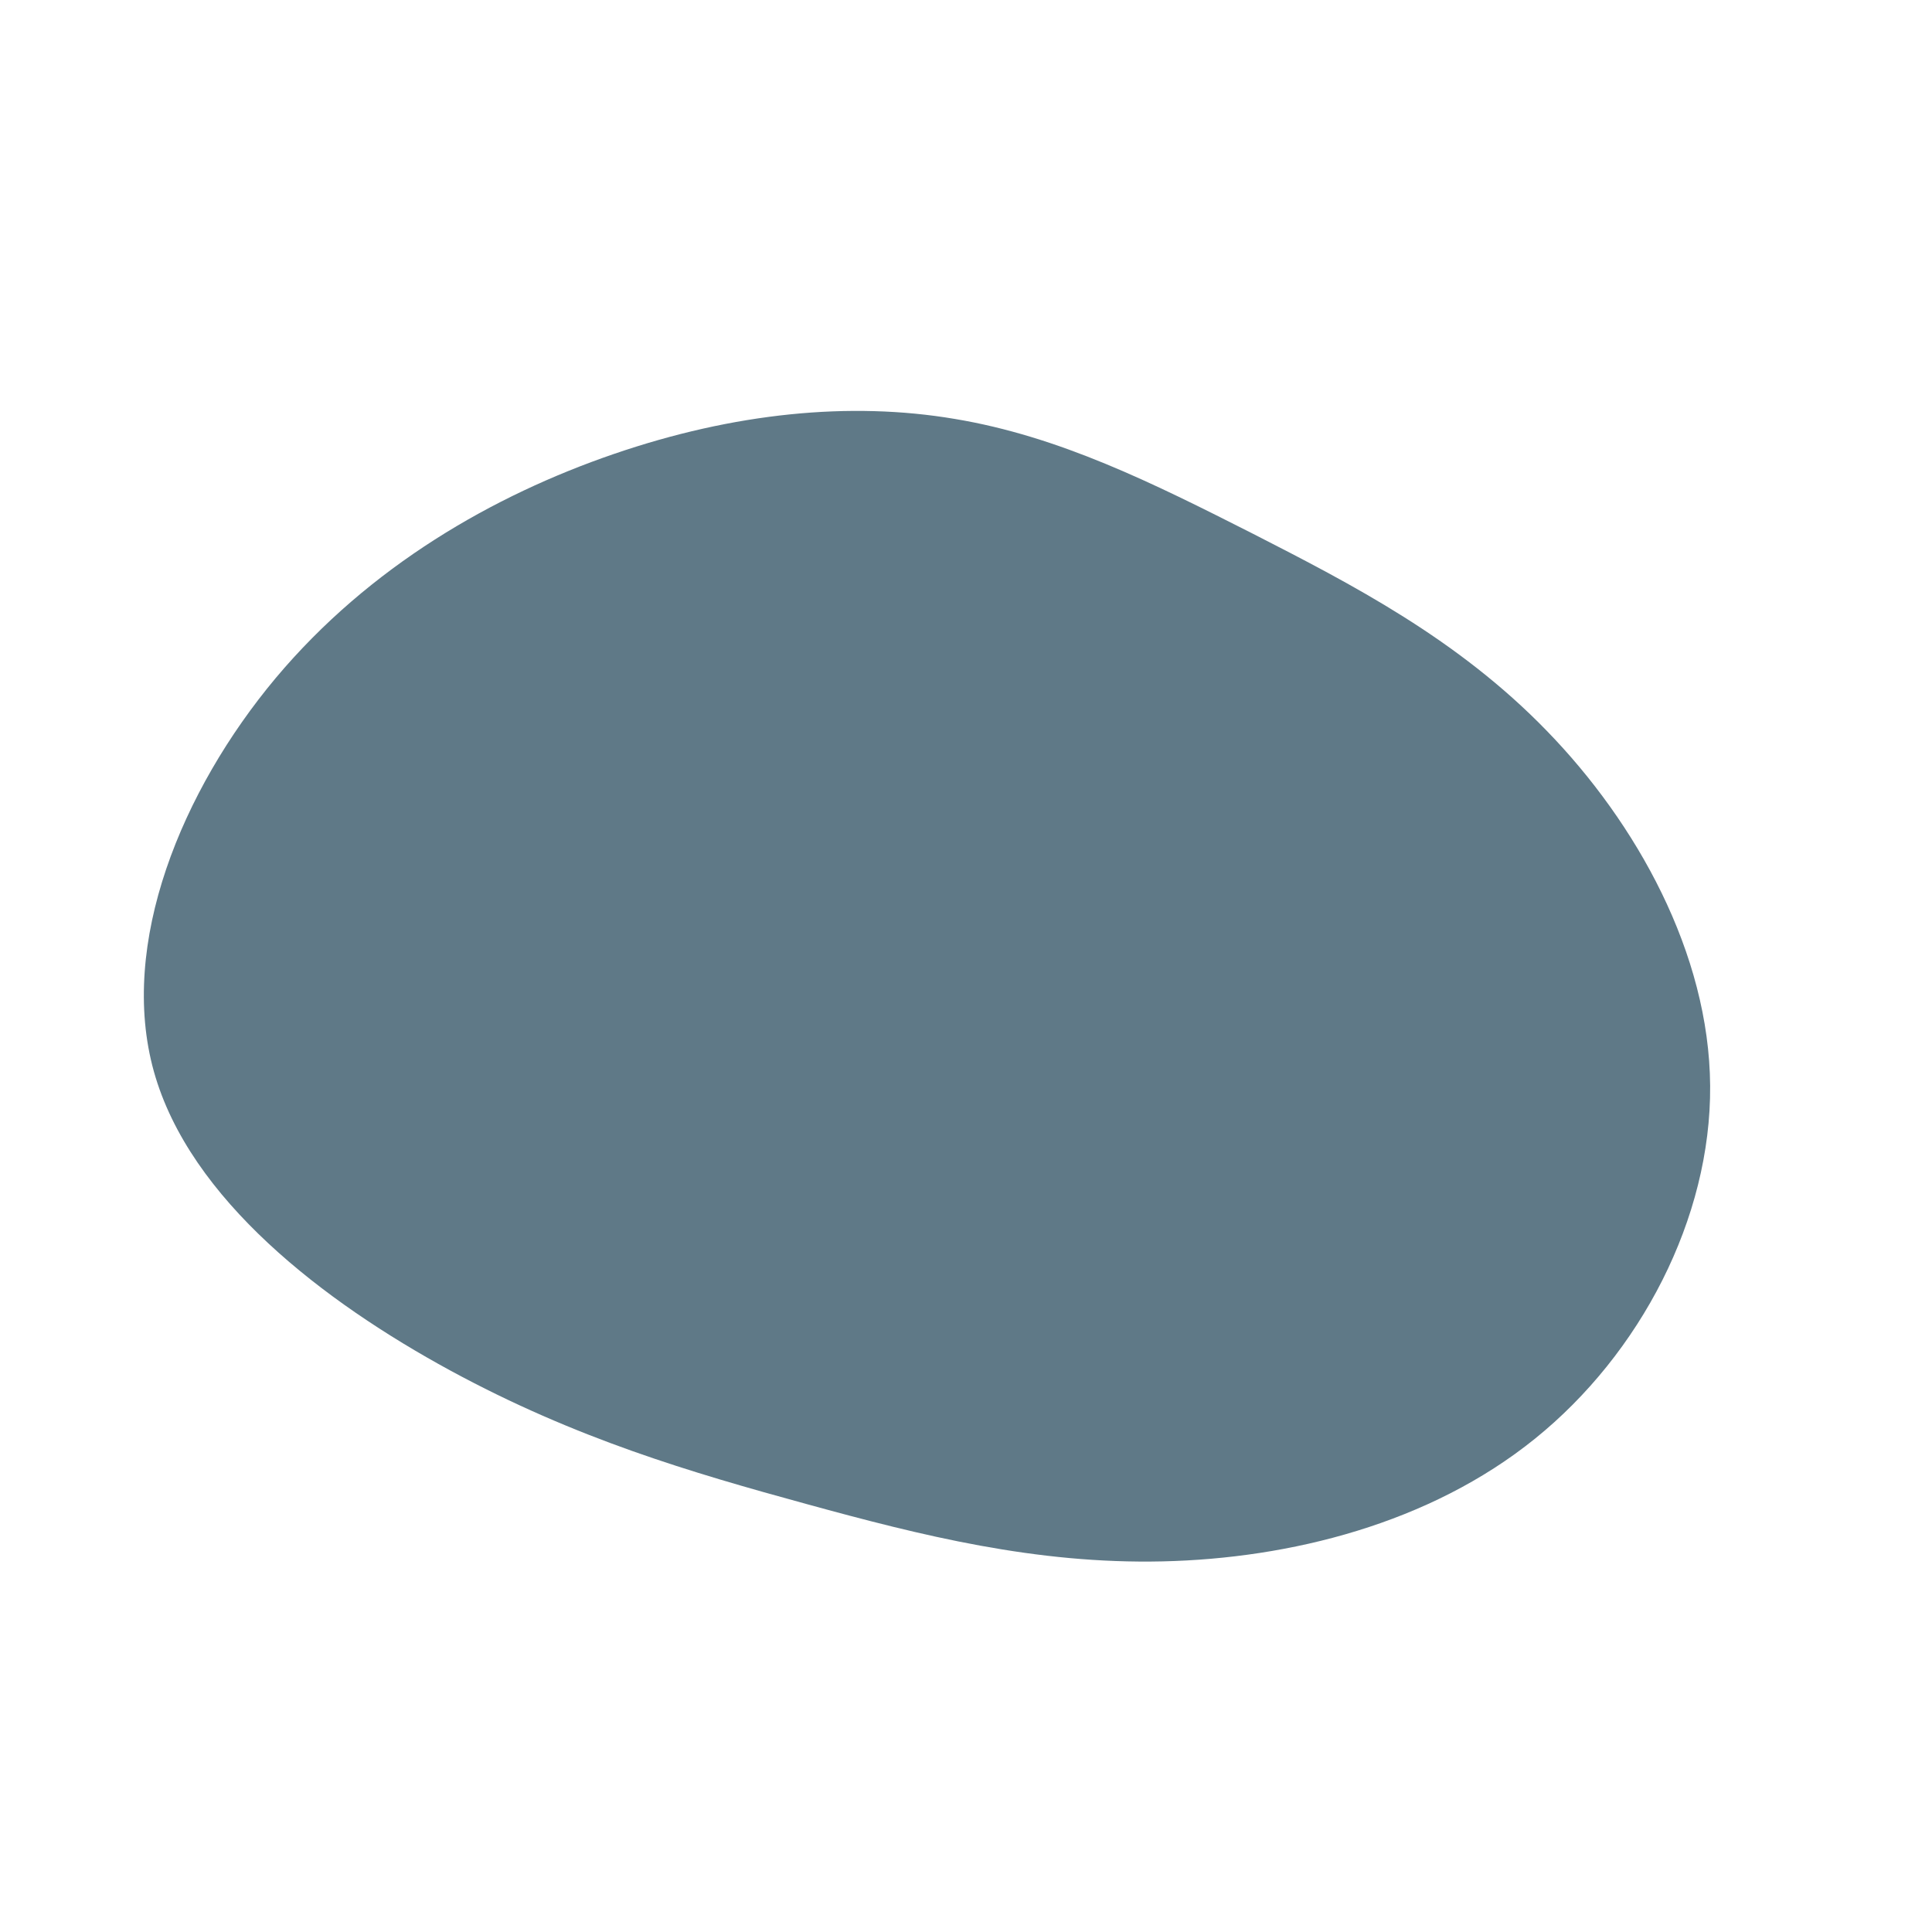 <?xml version="1.0" standalone="no"?>
<svg
  width="600"
  height="600"
  viewBox="0 0 600 600"
  xmlns="http://www.w3.org/2000/svg"
>
  <g transform="translate(300,300)">
    <path d="M89,-134.3C119.9,-118.5,152.7,-101.6,180.4,-73C208.2,-44.4,230.8,-4,231.1,37.2C231.4,78.4,209.4,120.4,176.7,146.8C144,173.2,100.6,184,61.1,184.9C21.7,185.8,-13.8,176.9,-49.5,167.1C-85.3,157.3,-121.2,146.8,-160.2,125.6C-199.2,104.4,-241.1,72.5,-252.2,32.8C-263.3,-6.9,-243.5,-54.6,-214.4,-89.4C-185.2,-124.2,-146.7,-146.2,-109.4,-159C-72.1,-171.8,-36,-175.4,-3.5,-169.9C29,-164.5,58,-150,89,-134.3Z" fill="#5f7987" />
  </g>
</svg>
  